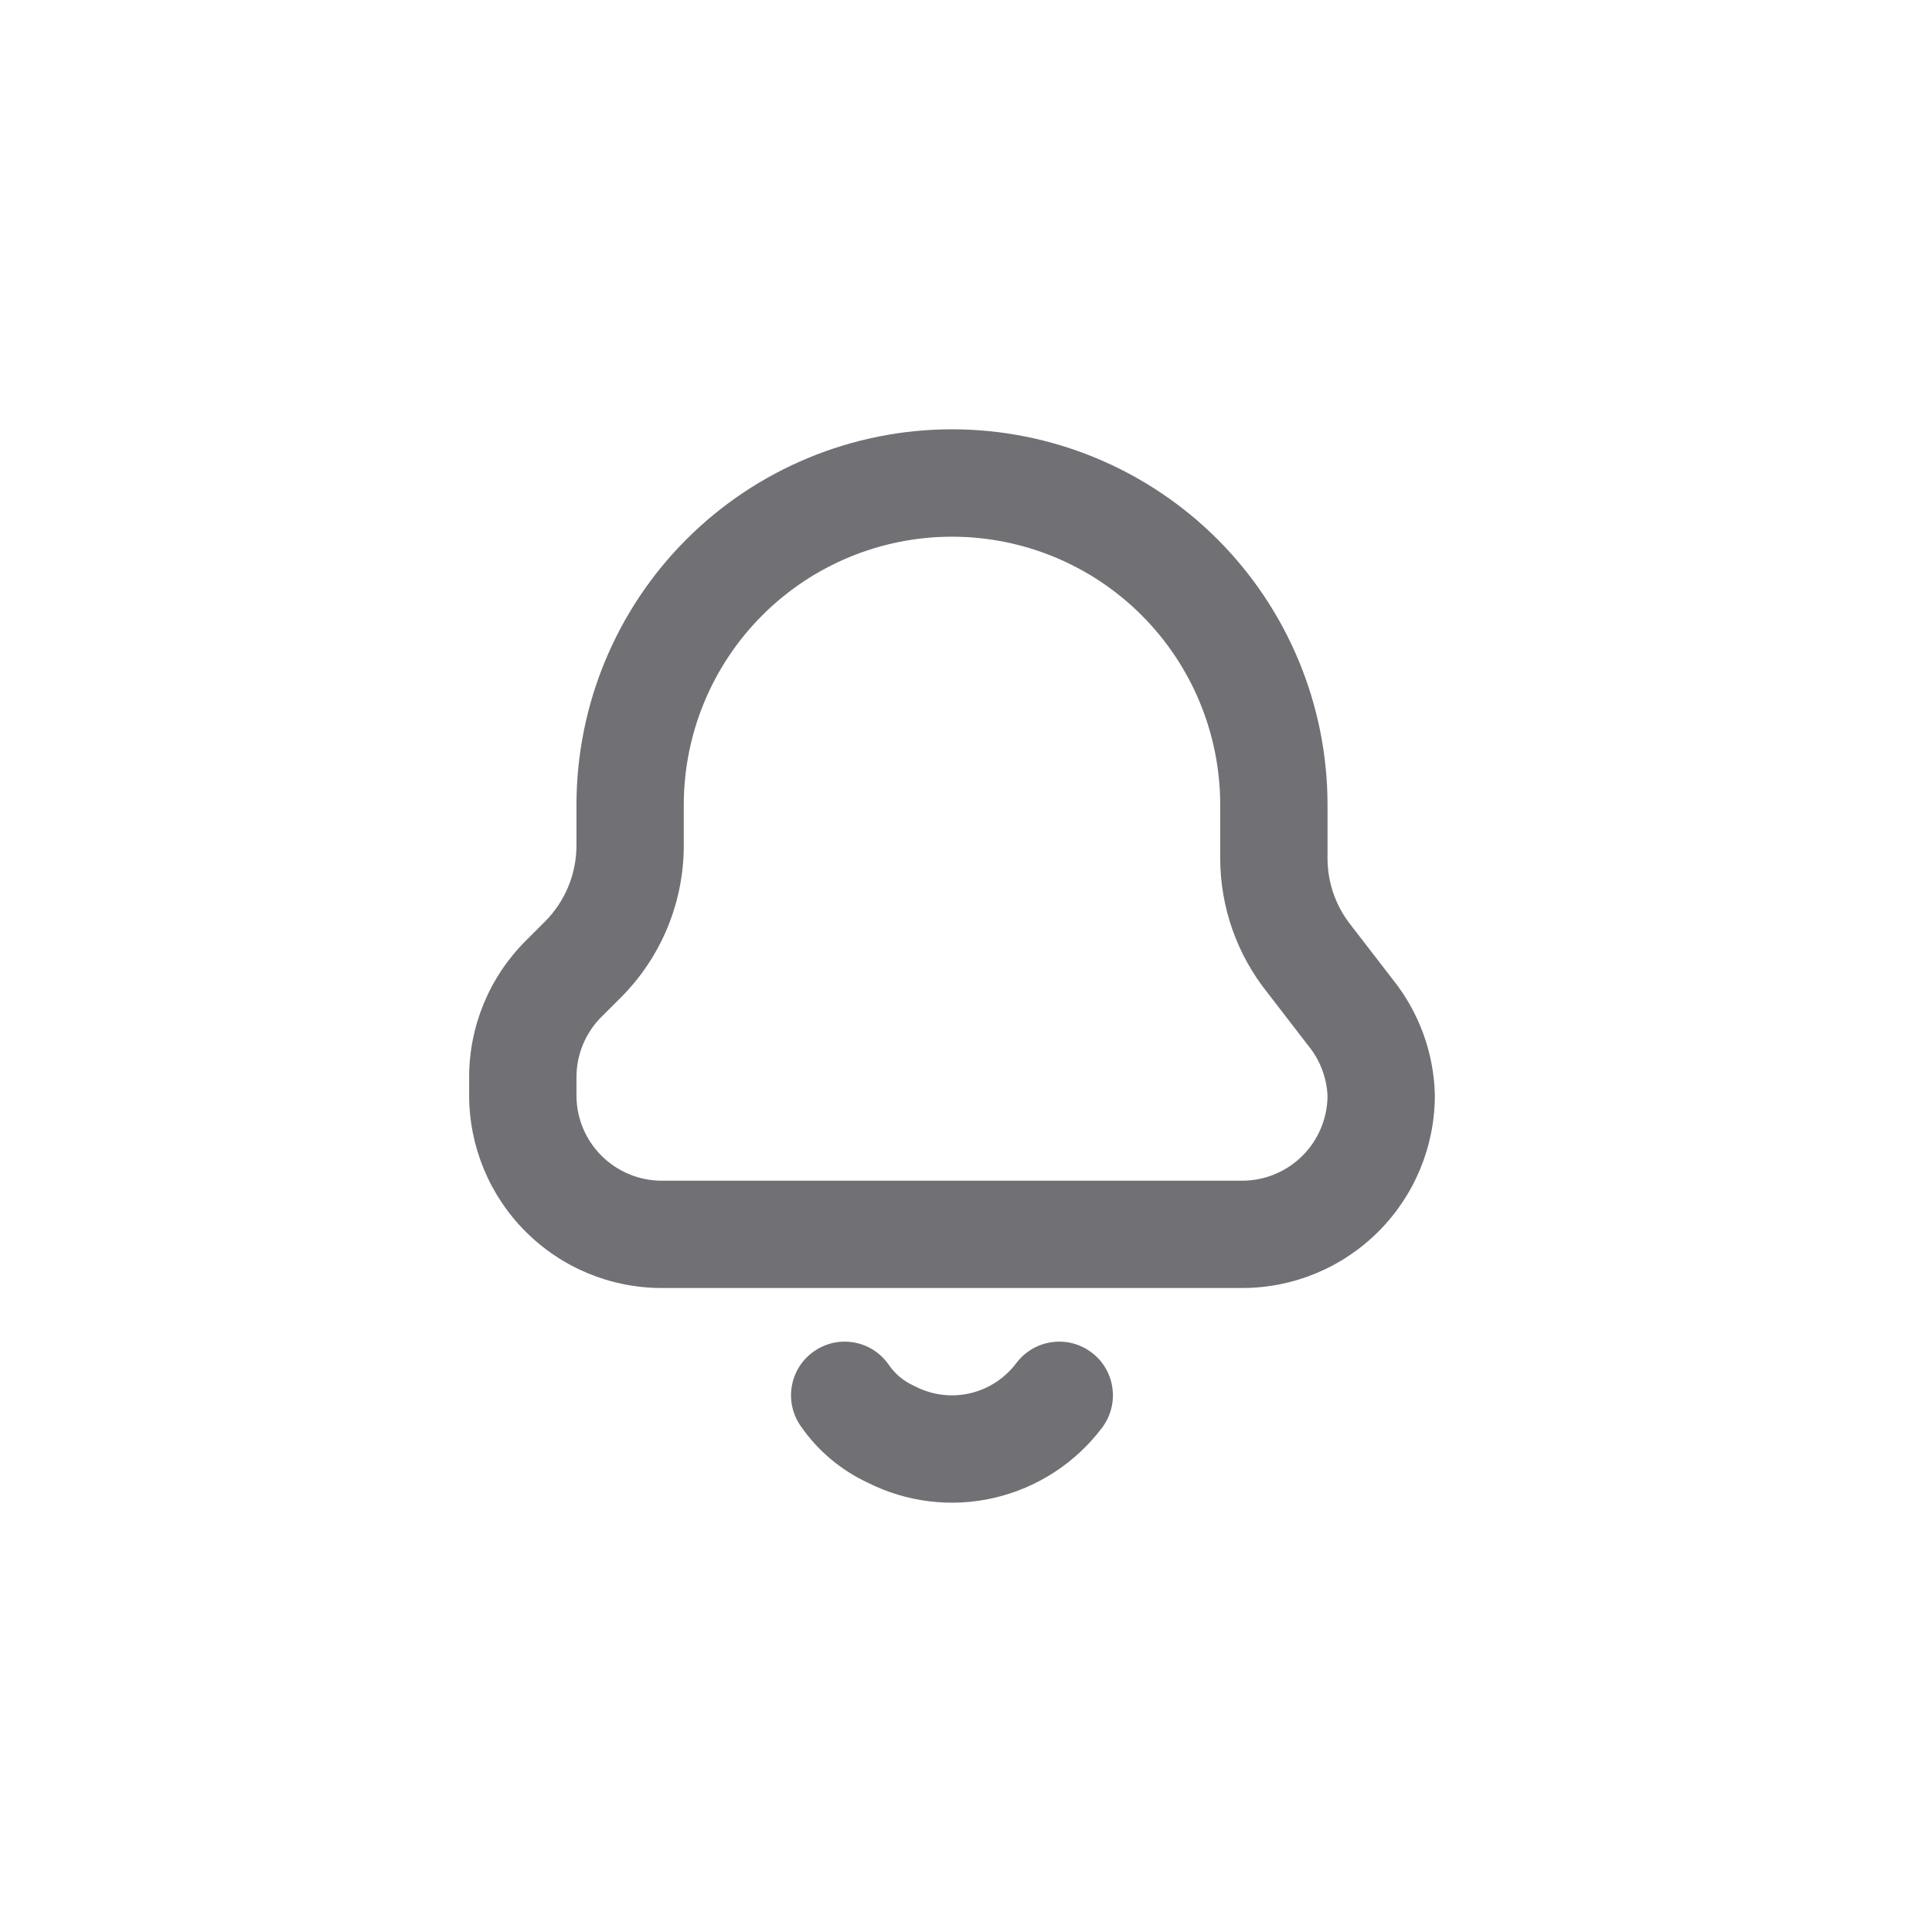 <svg width="24" height="24" viewBox="0 0 24 24" fill="none" xmlns="http://www.w3.org/2000/svg">
<path fill-rule="evenodd" clip-rule="evenodd" d="M10.116 16.784C10.419 16.575 10.834 16.652 11.042 16.956C11.119 17.067 11.223 17.155 11.344 17.21C11.353 17.215 11.362 17.219 11.37 17.223C11.58 17.331 11.82 17.361 12.05 17.308C12.279 17.255 12.483 17.122 12.626 16.932C12.848 16.638 13.266 16.579 13.56 16.801C13.854 17.022 13.912 17.44 13.691 17.735C13.36 18.174 12.885 18.483 12.349 18.607C11.818 18.73 11.261 18.662 10.775 18.416C10.44 18.259 10.153 18.016 9.944 17.711C9.735 17.407 9.812 16.992 10.116 16.784Z" fill="#707075"/>
<path fill-rule="evenodd" clip-rule="evenodd" d="M11.826 6.667C10.942 6.667 10.095 7.018 9.47 7.643C8.845 8.268 8.494 9.116 8.494 10V10.507C8.493 11.214 8.212 11.892 7.712 12.392L7.472 12.631C7.273 12.83 7.161 13.1 7.161 13.38V13.607C7.161 13.888 7.272 14.157 7.471 14.356C7.67 14.555 7.939 14.667 8.22 14.667H15.431C15.712 14.667 15.982 14.555 16.181 14.356C16.377 14.16 16.488 13.894 16.491 13.617C16.482 13.391 16.4 13.174 16.259 12.998L16.25 12.987L15.74 12.325C15.365 11.854 15.16 11.271 15.158 10.668L15.158 10.667V10C15.158 9.116 14.807 8.268 14.182 7.643C13.557 7.018 12.71 6.667 11.826 6.667ZM8.527 6.7C9.402 5.825 10.589 5.333 11.826 5.333C13.063 5.333 14.25 5.825 15.125 6.7C15.999 7.575 16.491 8.762 16.491 10V10.666C16.492 10.968 16.595 11.261 16.784 11.496L16.792 11.507L17.302 12.168C17.625 12.572 17.808 13.069 17.824 13.586C17.824 13.593 17.824 13.6 17.824 13.607C17.824 14.241 17.572 14.85 17.123 15.299C16.674 15.748 16.066 16 15.431 16H8.22C7.586 16 6.977 15.748 6.529 15.299C6.08 14.85 5.828 14.241 5.828 13.607L5.828 13.379C5.828 12.745 6.081 12.136 6.53 11.688C6.53 11.688 6.53 11.688 6.53 11.688L6.769 11.449C7.019 11.199 7.16 10.86 7.161 10.506V10C7.161 8.762 7.652 7.575 8.527 6.7Z" fill="#707075"/>
</svg>
